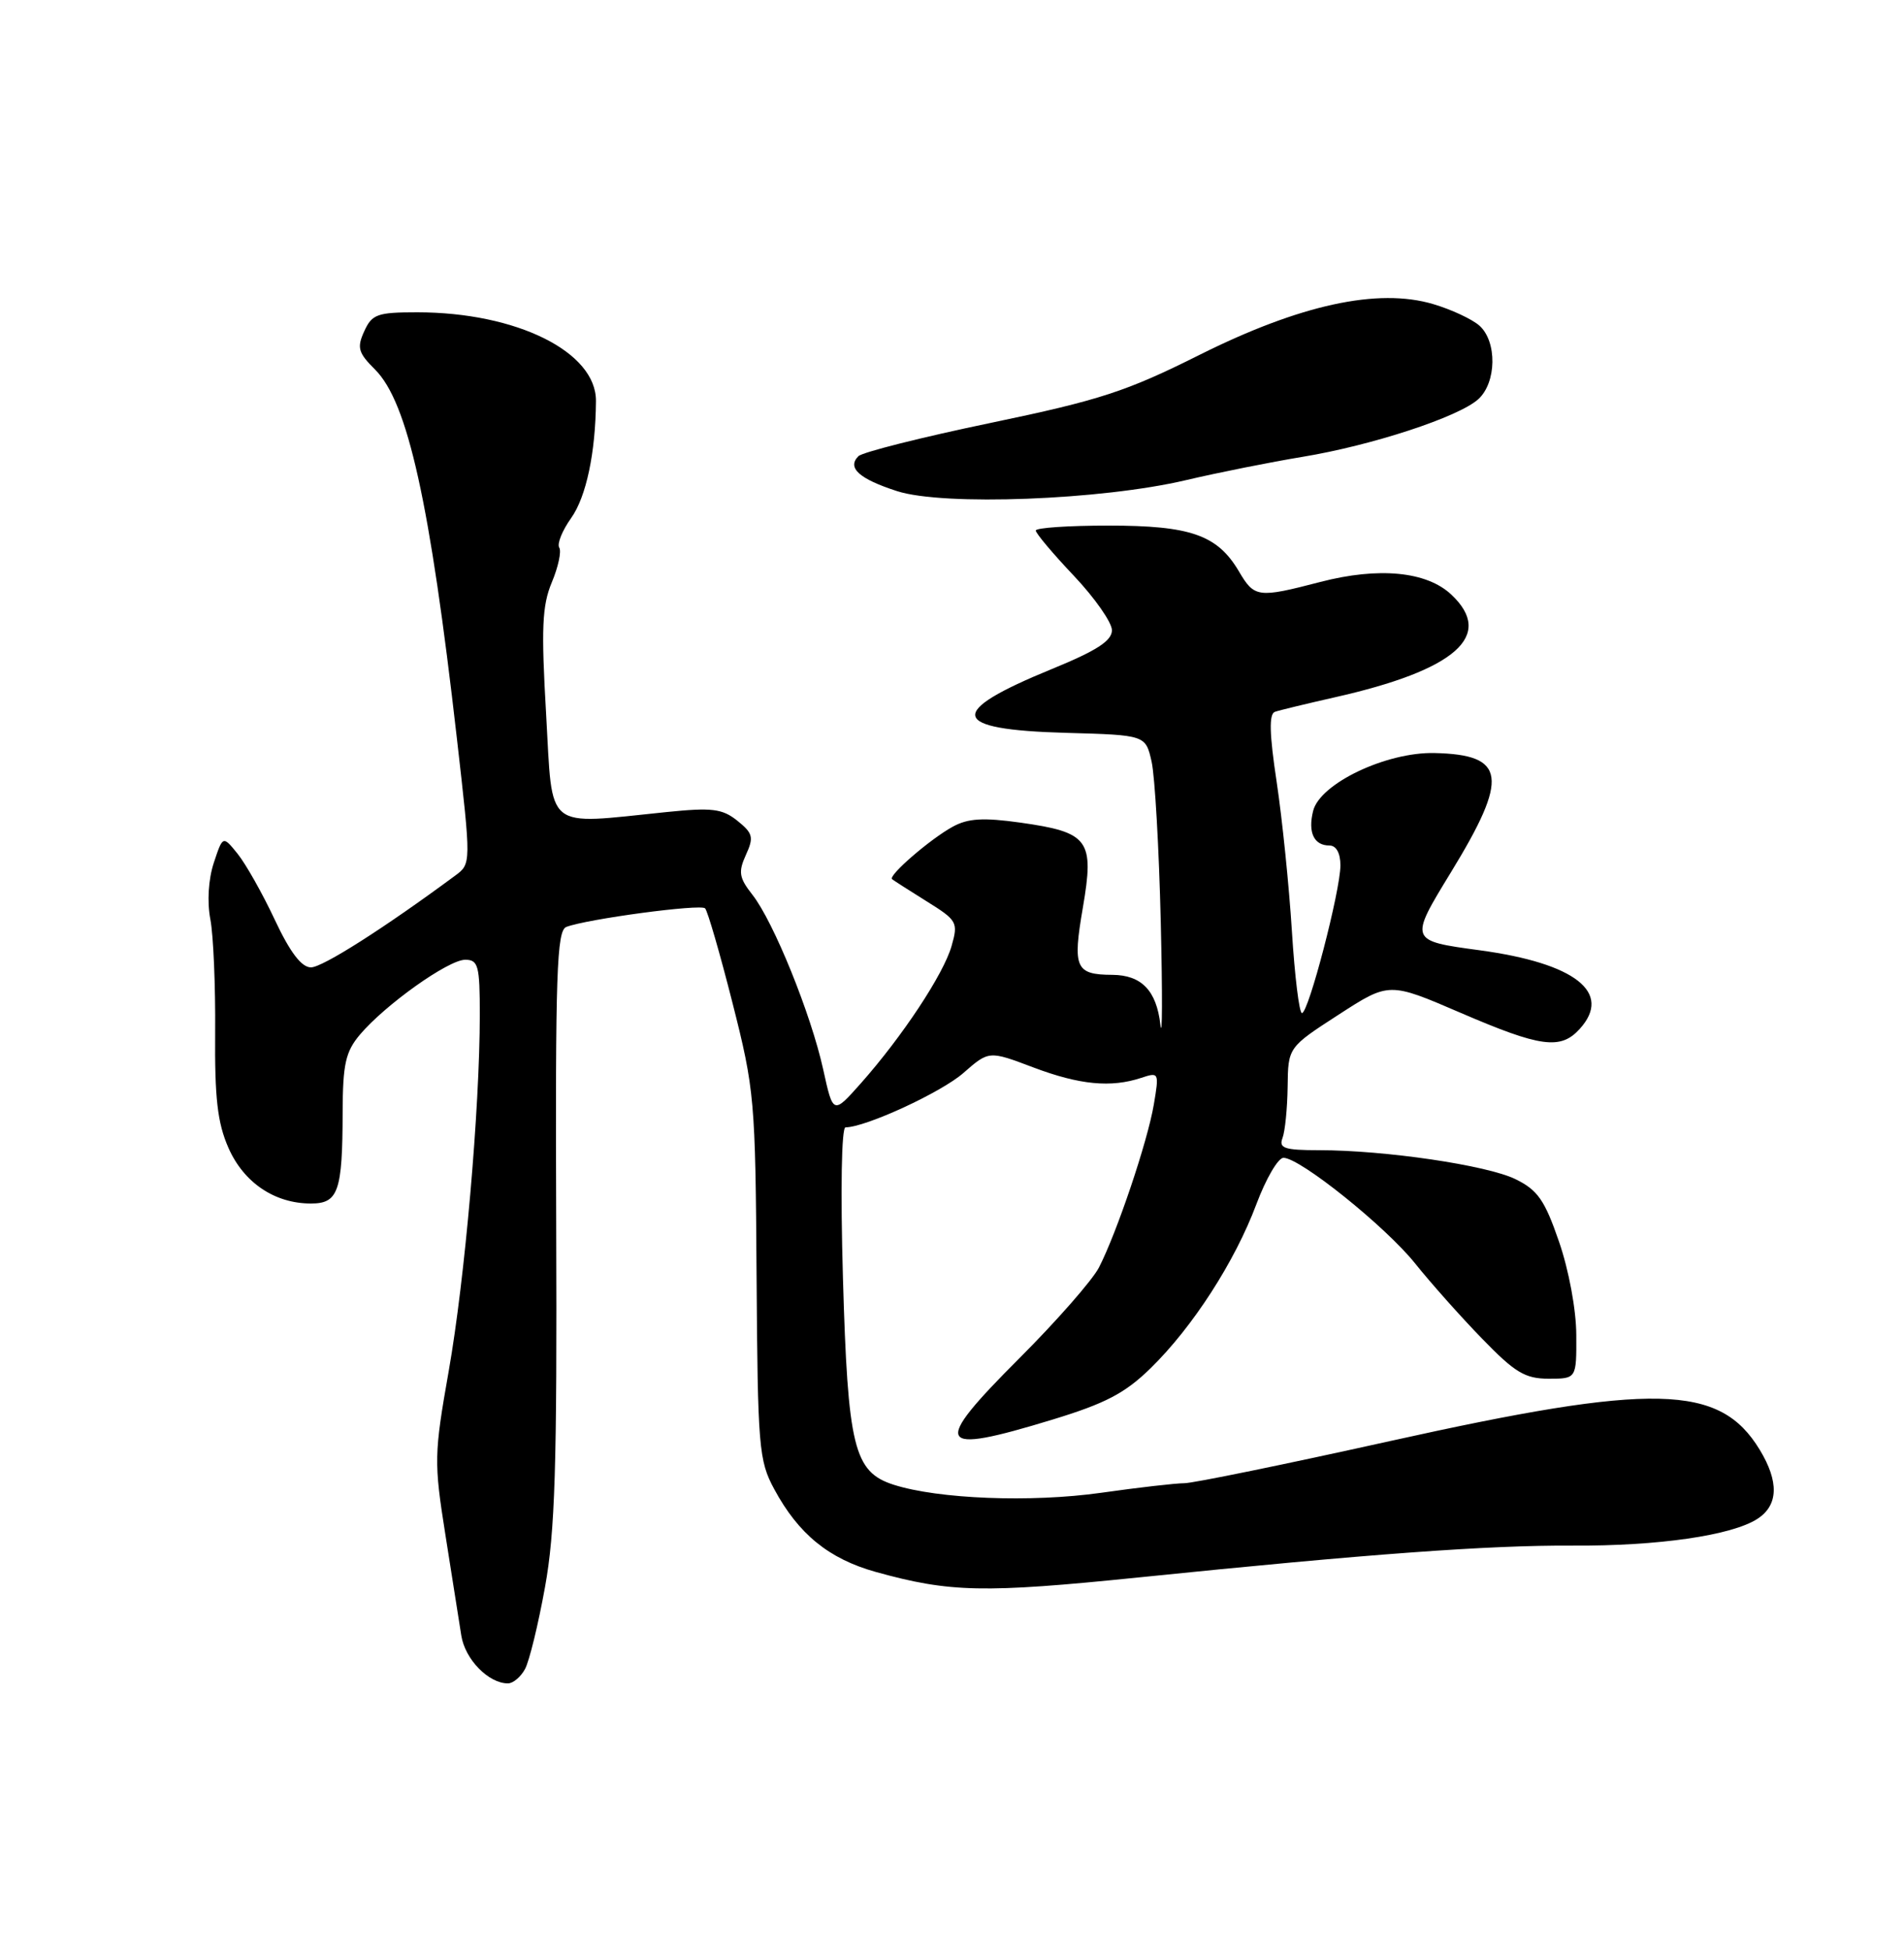 <?xml version="1.0" encoding="UTF-8" standalone="no"?>
<!DOCTYPE svg PUBLIC "-//W3C//DTD SVG 1.1//EN" "http://www.w3.org/Graphics/SVG/1.1/DTD/svg11.dtd" >
<svg xmlns="http://www.w3.org/2000/svg" xmlns:xlink="http://www.w3.org/1999/xlink" version="1.1" viewBox="0 0 250 256">
 <g >
 <path fill="currentColor"
d=" M 68.94 219.11 C 69.50 218.07 70.68 213.24 71.56 208.36 C 72.88 201.10 73.15 192.53 73.03 160.88 C 72.91 127.74 73.10 122.18 74.36 121.69 C 77.08 120.65 91.98 118.65 92.58 119.25 C 92.91 119.58 94.53 125.17 96.18 131.67 C 99.07 143.06 99.19 144.39 99.34 167.50 C 99.49 190.02 99.63 191.75 101.66 195.50 C 104.84 201.40 108.83 204.65 115.00 206.37 C 124.73 209.07 129.13 209.17 149.50 207.09 C 179.69 204.00 195.45 202.85 206.50 202.91 C 217.71 202.98 227.38 201.58 230.75 199.40 C 233.51 197.62 233.61 194.52 231.04 190.30 C 225.79 181.69 217.20 181.49 182.50 189.19 C 168.75 192.24 156.60 194.73 155.50 194.72 C 154.40 194.72 149.47 195.28 144.55 195.98 C 135.37 197.27 123.22 196.80 117.34 194.92 C 112.11 193.24 111.32 190.01 110.68 167.75 C 110.35 156.22 110.49 148.00 111.02 148.00 C 113.65 148.00 123.60 143.41 126.50 140.86 C 129.85 137.93 129.85 137.93 135.67 140.13 C 141.76 142.43 145.88 142.82 149.86 141.50 C 152.17 140.73 152.21 140.81 151.50 145.00 C 150.68 149.87 146.63 161.87 144.29 166.41 C 143.42 168.08 138.73 173.43 133.85 178.31 C 122.22 189.94 122.82 191.06 138.19 186.37 C 145.15 184.25 147.73 182.90 151.09 179.61 C 156.61 174.21 162.15 165.62 164.97 158.08 C 166.22 154.74 167.82 152.00 168.52 152.00 C 170.69 152.00 181.91 161.00 185.81 165.87 C 187.84 168.41 191.79 172.85 194.60 175.74 C 198.92 180.20 200.25 181.00 203.35 181.00 C 207.00 181.00 207.00 181.00 206.97 175.25 C 206.96 171.95 205.99 166.73 204.70 163.00 C 202.82 157.54 201.90 156.23 198.98 154.80 C 195.22 152.97 181.87 151.00 173.17 151.00 C 168.67 151.00 167.89 150.74 168.39 149.42 C 168.73 148.55 169.03 145.51 169.07 142.67 C 169.13 137.50 169.13 137.50 175.76 133.21 C 182.39 128.92 182.39 128.92 191.77 132.96 C 202.30 137.50 204.92 137.85 207.43 135.07 C 211.75 130.30 206.84 126.45 194.26 124.75 C 185.02 123.50 185.02 123.50 190.51 114.52 C 198.16 102.01 197.76 99.07 188.34 98.86 C 182.02 98.72 173.32 102.86 172.42 106.45 C 171.71 109.28 172.52 111.00 174.56 111.00 C 175.45 111.00 176.00 112.00 176.00 113.61 C 176.00 116.93 171.81 133.00 170.95 133.00 C 170.59 133.00 170.00 128.16 169.63 122.25 C 169.26 116.34 168.36 107.52 167.63 102.66 C 166.67 96.32 166.61 93.72 167.40 93.45 C 168.00 93.24 171.54 92.39 175.24 91.55 C 191.15 87.97 196.29 83.44 190.56 78.06 C 187.32 75.01 181.03 74.41 173.36 76.40 C 165.16 78.53 164.71 78.48 162.66 74.99 C 159.84 70.23 156.33 69.00 145.55 69.00 C 140.30 69.00 136.00 69.29 136.00 69.65 C 136.00 70.01 138.25 72.69 141.00 75.59 C 143.75 78.50 146.00 81.72 146.00 82.74 C 146.00 84.13 143.98 85.43 138.09 87.84 C 124.16 93.54 124.66 95.79 139.97 96.21 C 150.42 96.50 150.42 96.50 151.21 100.00 C 151.64 101.92 152.18 111.38 152.41 121.00 C 152.64 130.62 152.62 136.70 152.36 134.50 C 151.84 130.04 149.88 128.01 146.06 127.98 C 141.21 127.96 140.82 127.07 142.18 119.17 C 143.71 110.26 142.98 109.27 134.01 108.00 C 129.10 107.31 127.11 107.43 125.10 108.53 C 122.12 110.16 116.59 114.95 117.13 115.42 C 117.34 115.59 119.38 116.90 121.69 118.34 C 125.69 120.83 125.83 121.09 124.94 124.21 C 123.88 127.91 118.48 136.07 113.05 142.20 C 109.39 146.32 109.39 146.32 108.09 140.41 C 106.50 133.17 101.57 120.99 98.79 117.46 C 97.04 115.23 96.92 114.48 97.94 112.23 C 99.00 109.92 98.86 109.39 96.82 107.75 C 94.83 106.16 93.50 106.00 87.50 106.61 C 71.33 108.26 72.60 109.29 71.71 93.82 C 71.05 82.48 71.18 79.51 72.45 76.46 C 73.30 74.44 73.74 72.38 73.43 71.89 C 73.12 71.39 73.83 69.64 75.00 68.00 C 76.97 65.23 78.20 59.44 78.25 52.66 C 78.31 46.20 67.83 41.00 54.77 41.00 C 49.55 41.00 48.84 41.25 47.83 43.48 C 46.84 45.64 47.03 46.31 49.25 48.52 C 53.55 52.82 56.45 65.91 59.99 96.94 C 61.87 113.40 61.87 113.40 59.77 114.95 C 50.44 121.85 42.34 127.00 40.83 127.00 C 39.59 127.00 38.09 125.03 36.08 120.75 C 34.47 117.31 32.27 113.42 31.20 112.09 C 29.26 109.69 29.26 109.69 28.07 113.28 C 27.36 115.44 27.18 118.40 27.62 120.69 C 28.02 122.78 28.30 129.45 28.25 135.50 C 28.18 144.14 28.55 147.40 29.99 150.68 C 32.00 155.26 36.06 158.00 40.83 158.00 C 44.42 158.00 44.97 156.43 44.99 146.00 C 45.01 139.70 45.37 138.08 47.25 135.84 C 50.58 131.90 58.87 126.00 61.08 126.00 C 62.80 126.00 63.00 126.76 63.00 133.25 C 62.99 145.58 61.04 167.95 58.92 179.98 C 56.99 190.93 56.97 191.94 58.48 201.48 C 59.35 206.99 60.30 212.95 60.57 214.72 C 61.06 217.84 64.14 221.00 66.69 221.00 C 67.37 221.00 68.38 220.15 68.94 219.11 Z  M 155.70 63.04 C 159.99 62.03 166.88 60.66 171.00 59.98 C 180.12 58.48 191.51 54.75 194.10 52.41 C 196.51 50.23 196.59 44.84 194.25 42.75 C 193.29 41.90 190.55 40.62 188.17 39.92 C 180.92 37.77 170.69 40.00 157.50 46.59 C 147.89 51.40 144.42 52.53 130.08 55.52 C 121.04 57.40 113.23 59.37 112.71 59.89 C 111.19 61.41 112.80 62.87 117.80 64.48 C 123.89 66.44 144.60 65.65 155.70 63.04 Z "/>
</g>
</svg>